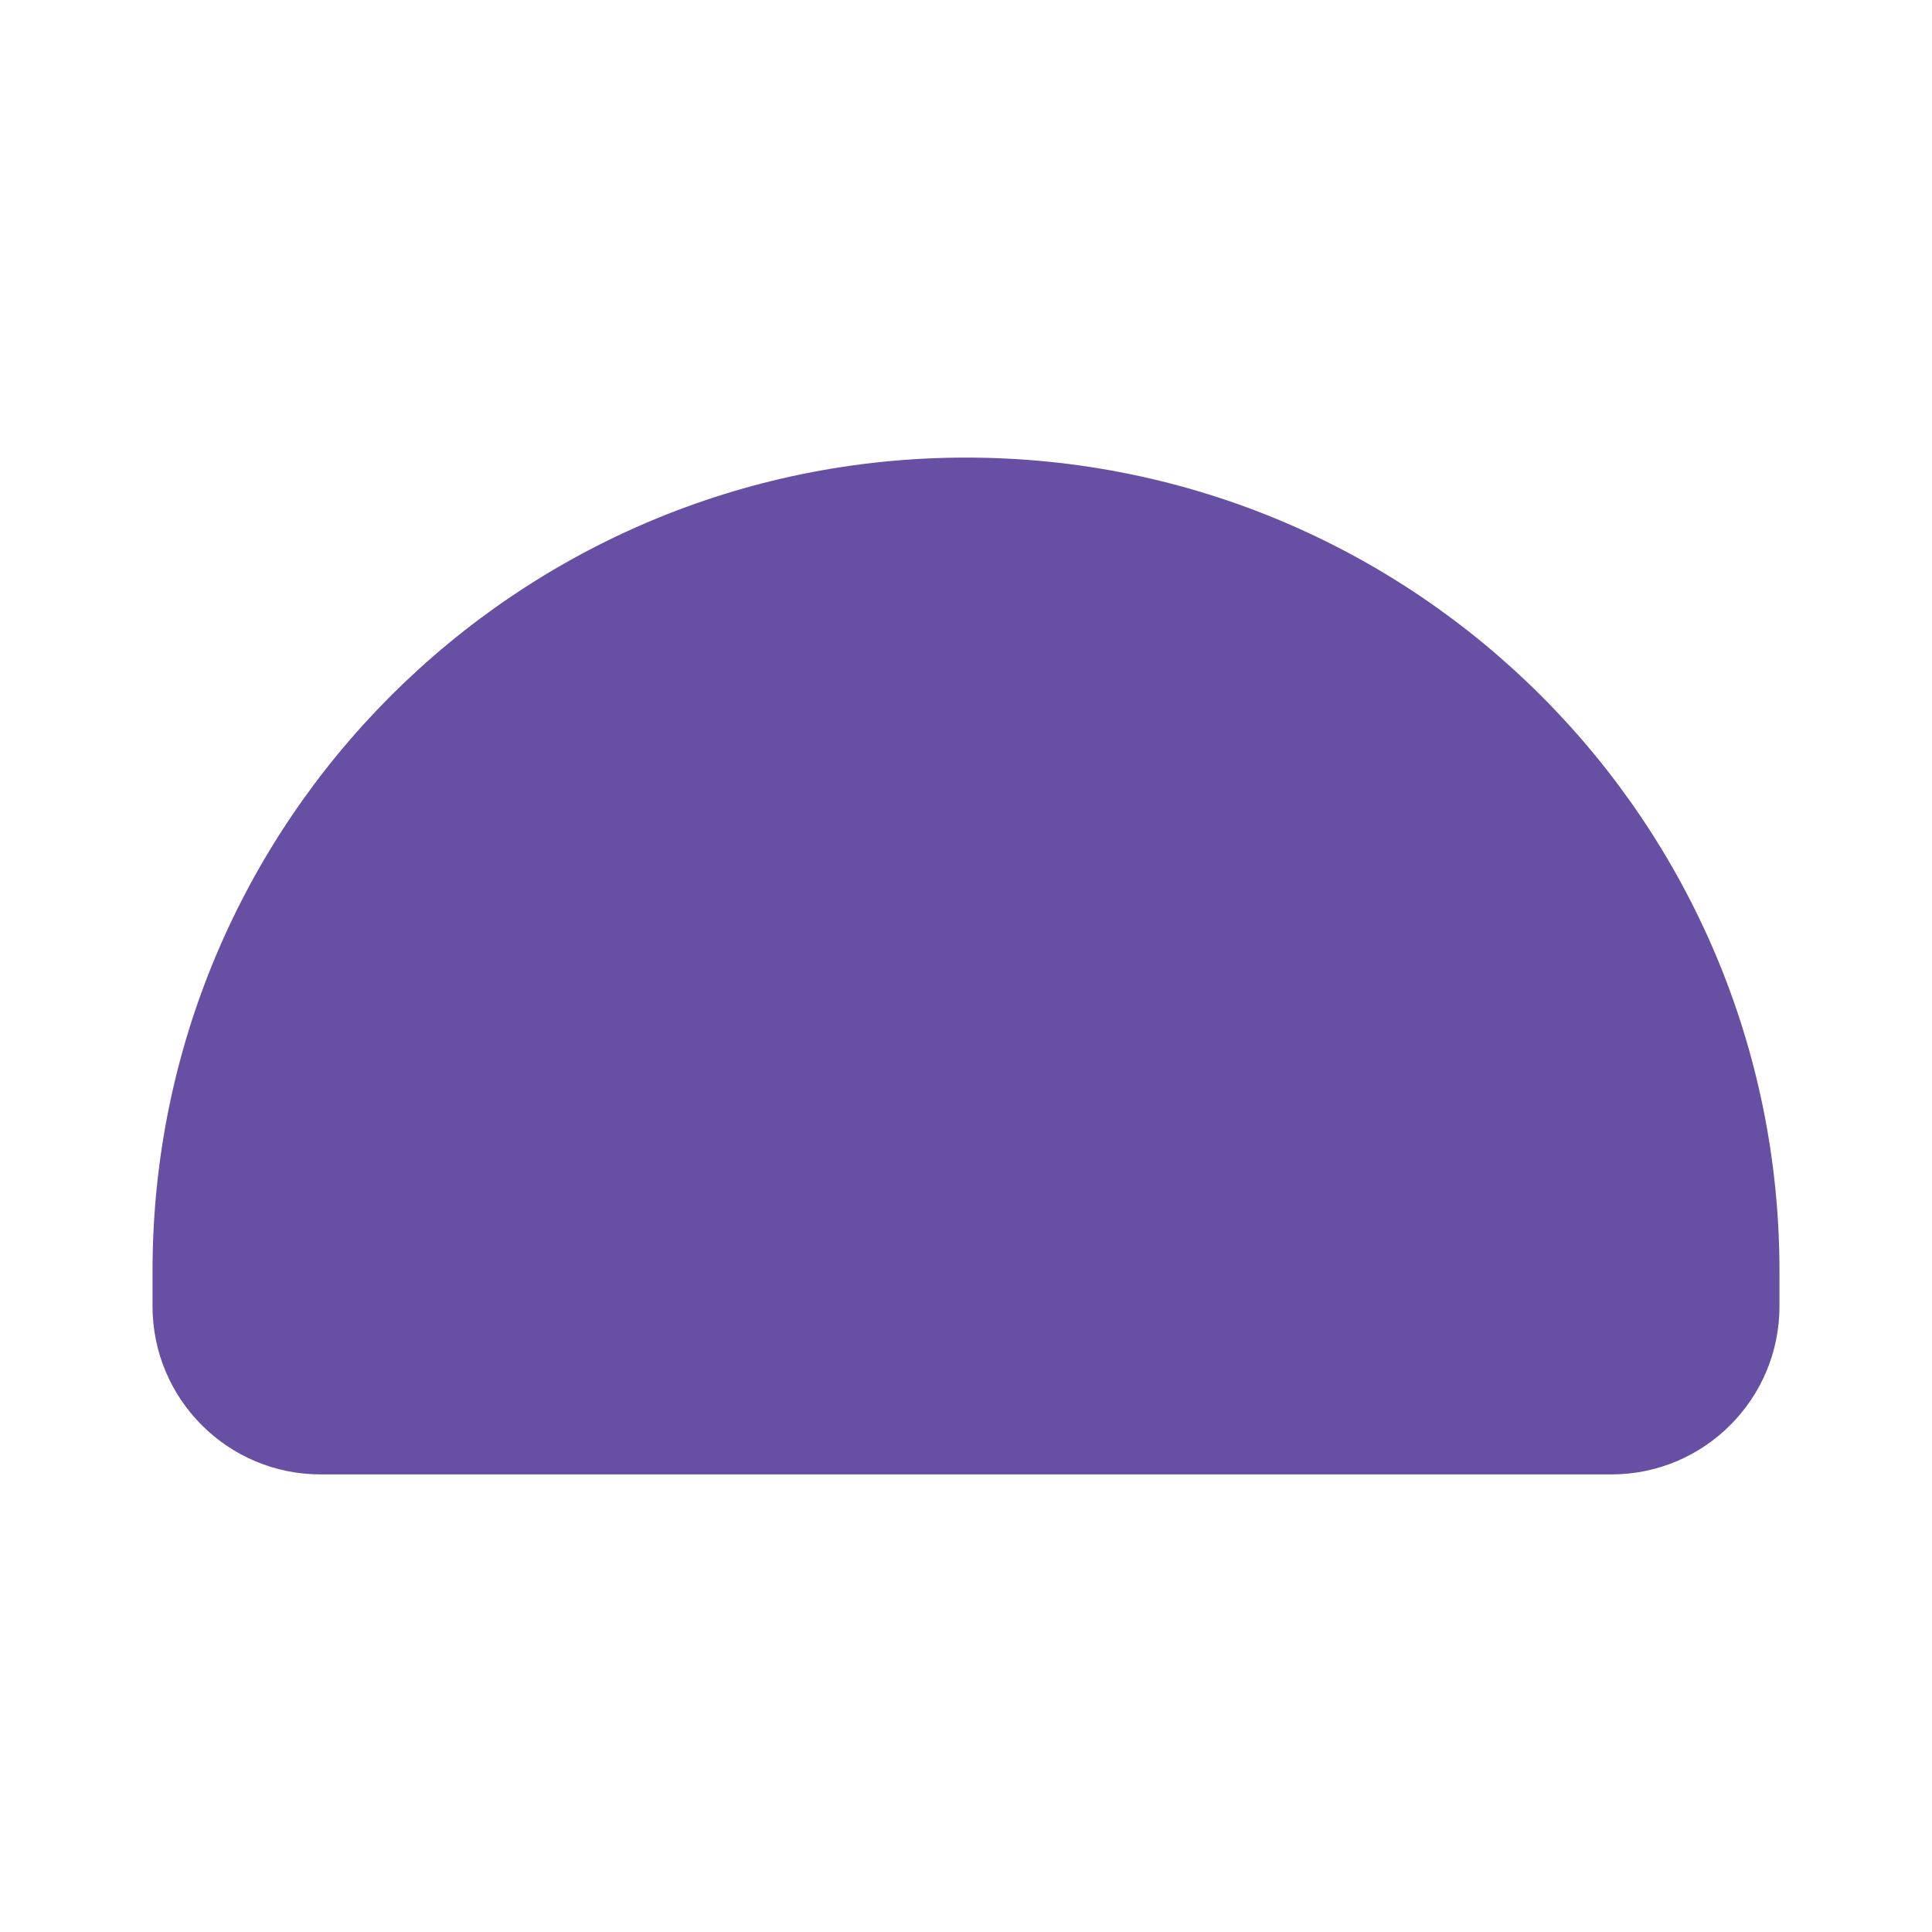 <svg width="380" height="380" viewBox="0 0 380 380" fill="none" xmlns="http://www.w3.org/2000/svg">
<path d="M350 256.921C350 275.19 335.19 290 316.921 290L63.079 290C44.81 290 30 275.19 30 256.921L30 250C30 161.634 101.634 90 190 90C278.366 90 350 161.634 350 250V256.921Z" fill="#6750A4"/>
</svg>
